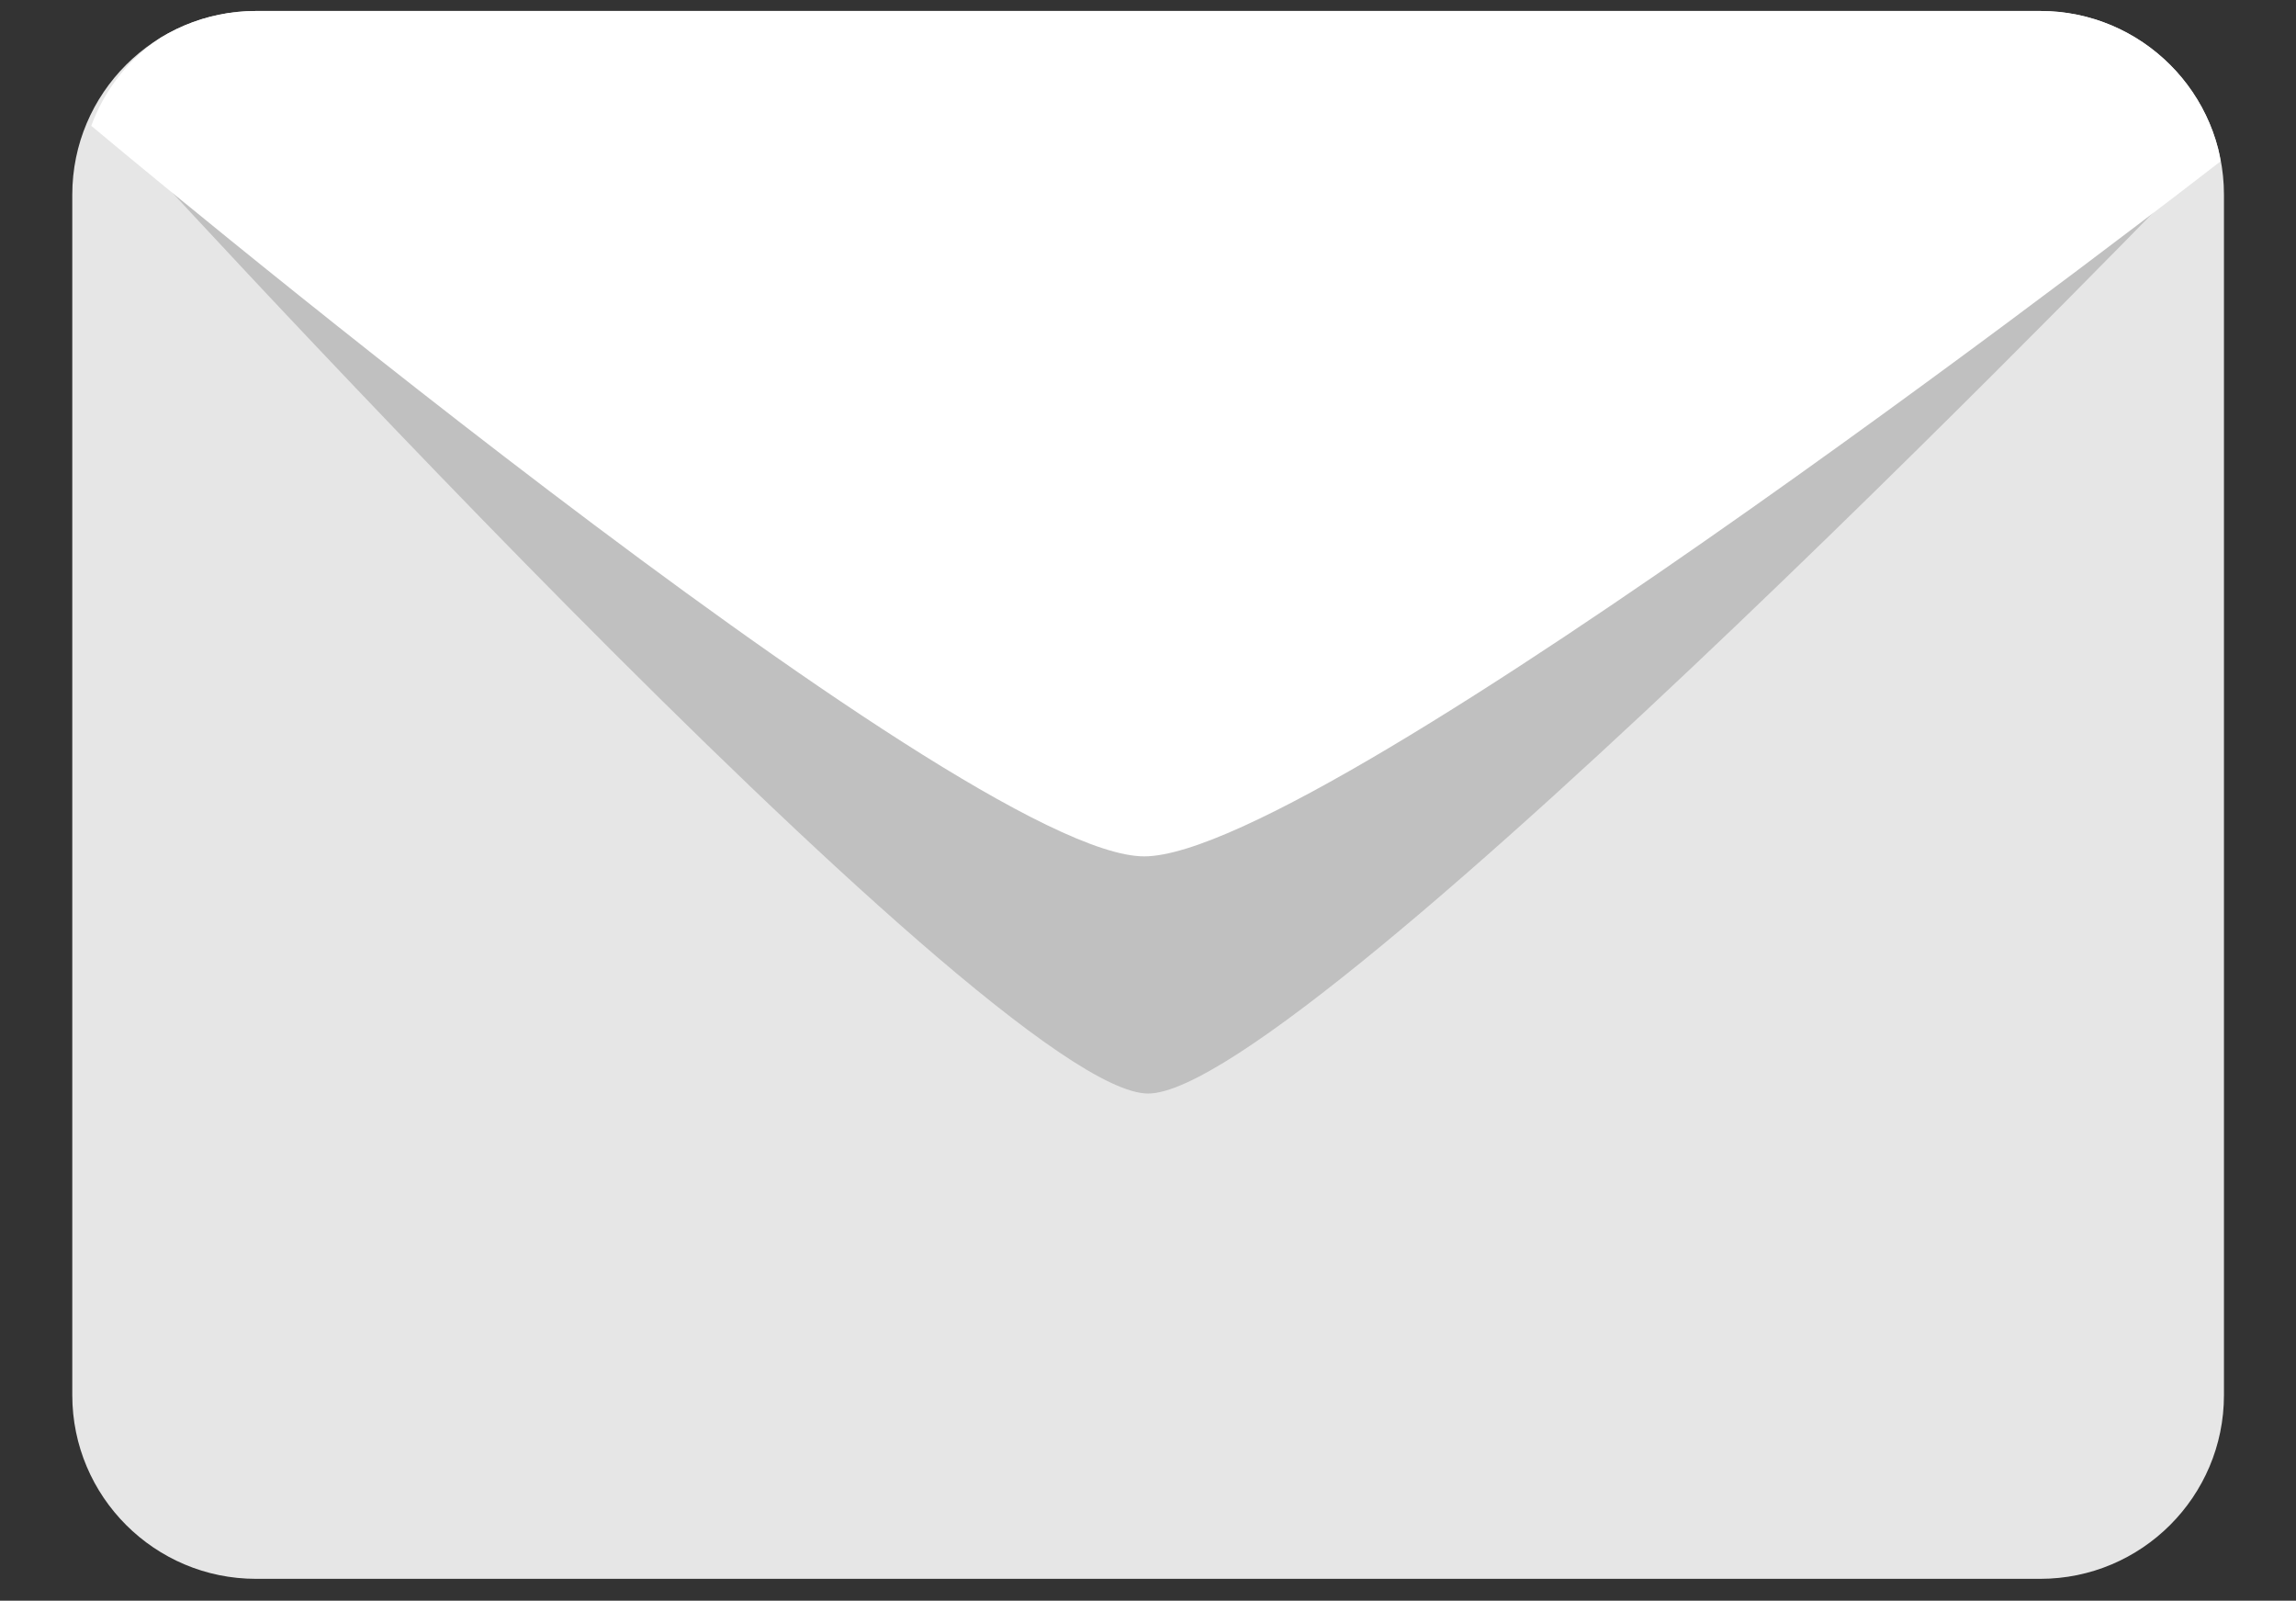 <?xml version="1.0" encoding="UTF-8" standalone="no"?>
<!DOCTYPE svg PUBLIC "-//W3C//DTD SVG 1.1//EN" "http://www.w3.org/Graphics/SVG/1.1/DTD/svg11.dtd">
<svg width="100%" height="100%" viewBox="0 0 954 665" version="1.1" xmlns="http://www.w3.org/2000/svg" xmlns:xlink="http://www.w3.org/1999/xlink" xml:space="preserve" style="fill-rule:evenodd;clip-rule:evenodd;stroke-linejoin:round;stroke-miterlimit:1.414;">
    <rect x="0" y="0" width="954" height="665" fill="#333333" stroke="none"/>
    <g transform="matrix(0.938,0,0,0.981,29.696,3.661)">
        <g id="Mail">
            <path d="M953.485,78.713C953.485,35.774 917.004,0.913 872.071,0.913L81.774,0.913C36.84,0.913 0.359,35.774 0.359,78.713L0.359,587.098C0.359,630.037 36.84,664.898 81.774,664.898L872.071,664.898C917.004,664.898 953.485,630.037 953.485,587.098L953.485,78.713Z" style="fill:rgb(230,230,230);"/>
            <clipPath id="_clip1">
                <path d="M953.485,78.713C953.485,35.774 917.004,0.913 872.071,0.913L81.774,0.913C36.84,0.913 0.359,35.774 0.359,78.713L0.359,587.098C0.359,630.037 36.84,664.898 81.774,664.898L872.071,664.898C917.004,664.898 953.485,630.037 953.485,587.098L953.485,78.713Z"/>
            </clipPath>
            <g clip-path="url(#_clip1)">
                <path d="M16.247,48.334C16.247,48.334 407.545,459.372 476.924,459.372C546.302,459.372 946.862,62.028 946.862,62.028L16.247,48.334Z" style="fill:rgb(192,192,192);fill-rule:nonzero;"/>
                <g transform="matrix(0.996,0,0,1.001,3.345,-0.334)">
                    <path d="M77.089,0.906C44.413,0.906 16.508,21.196 5.445,49.835C5.445,49.835 392.748,358.905 473.738,358.905C554.726,358.905 952.456,64.851 952.456,64.851C946.482,28.602 914.876,0.906 876.758,0.906L77.089,0.906Z" style="fill:white;fill-rule:nonzero;"/>
                </g>
            </g>
        </g>
    </g>
</svg>
